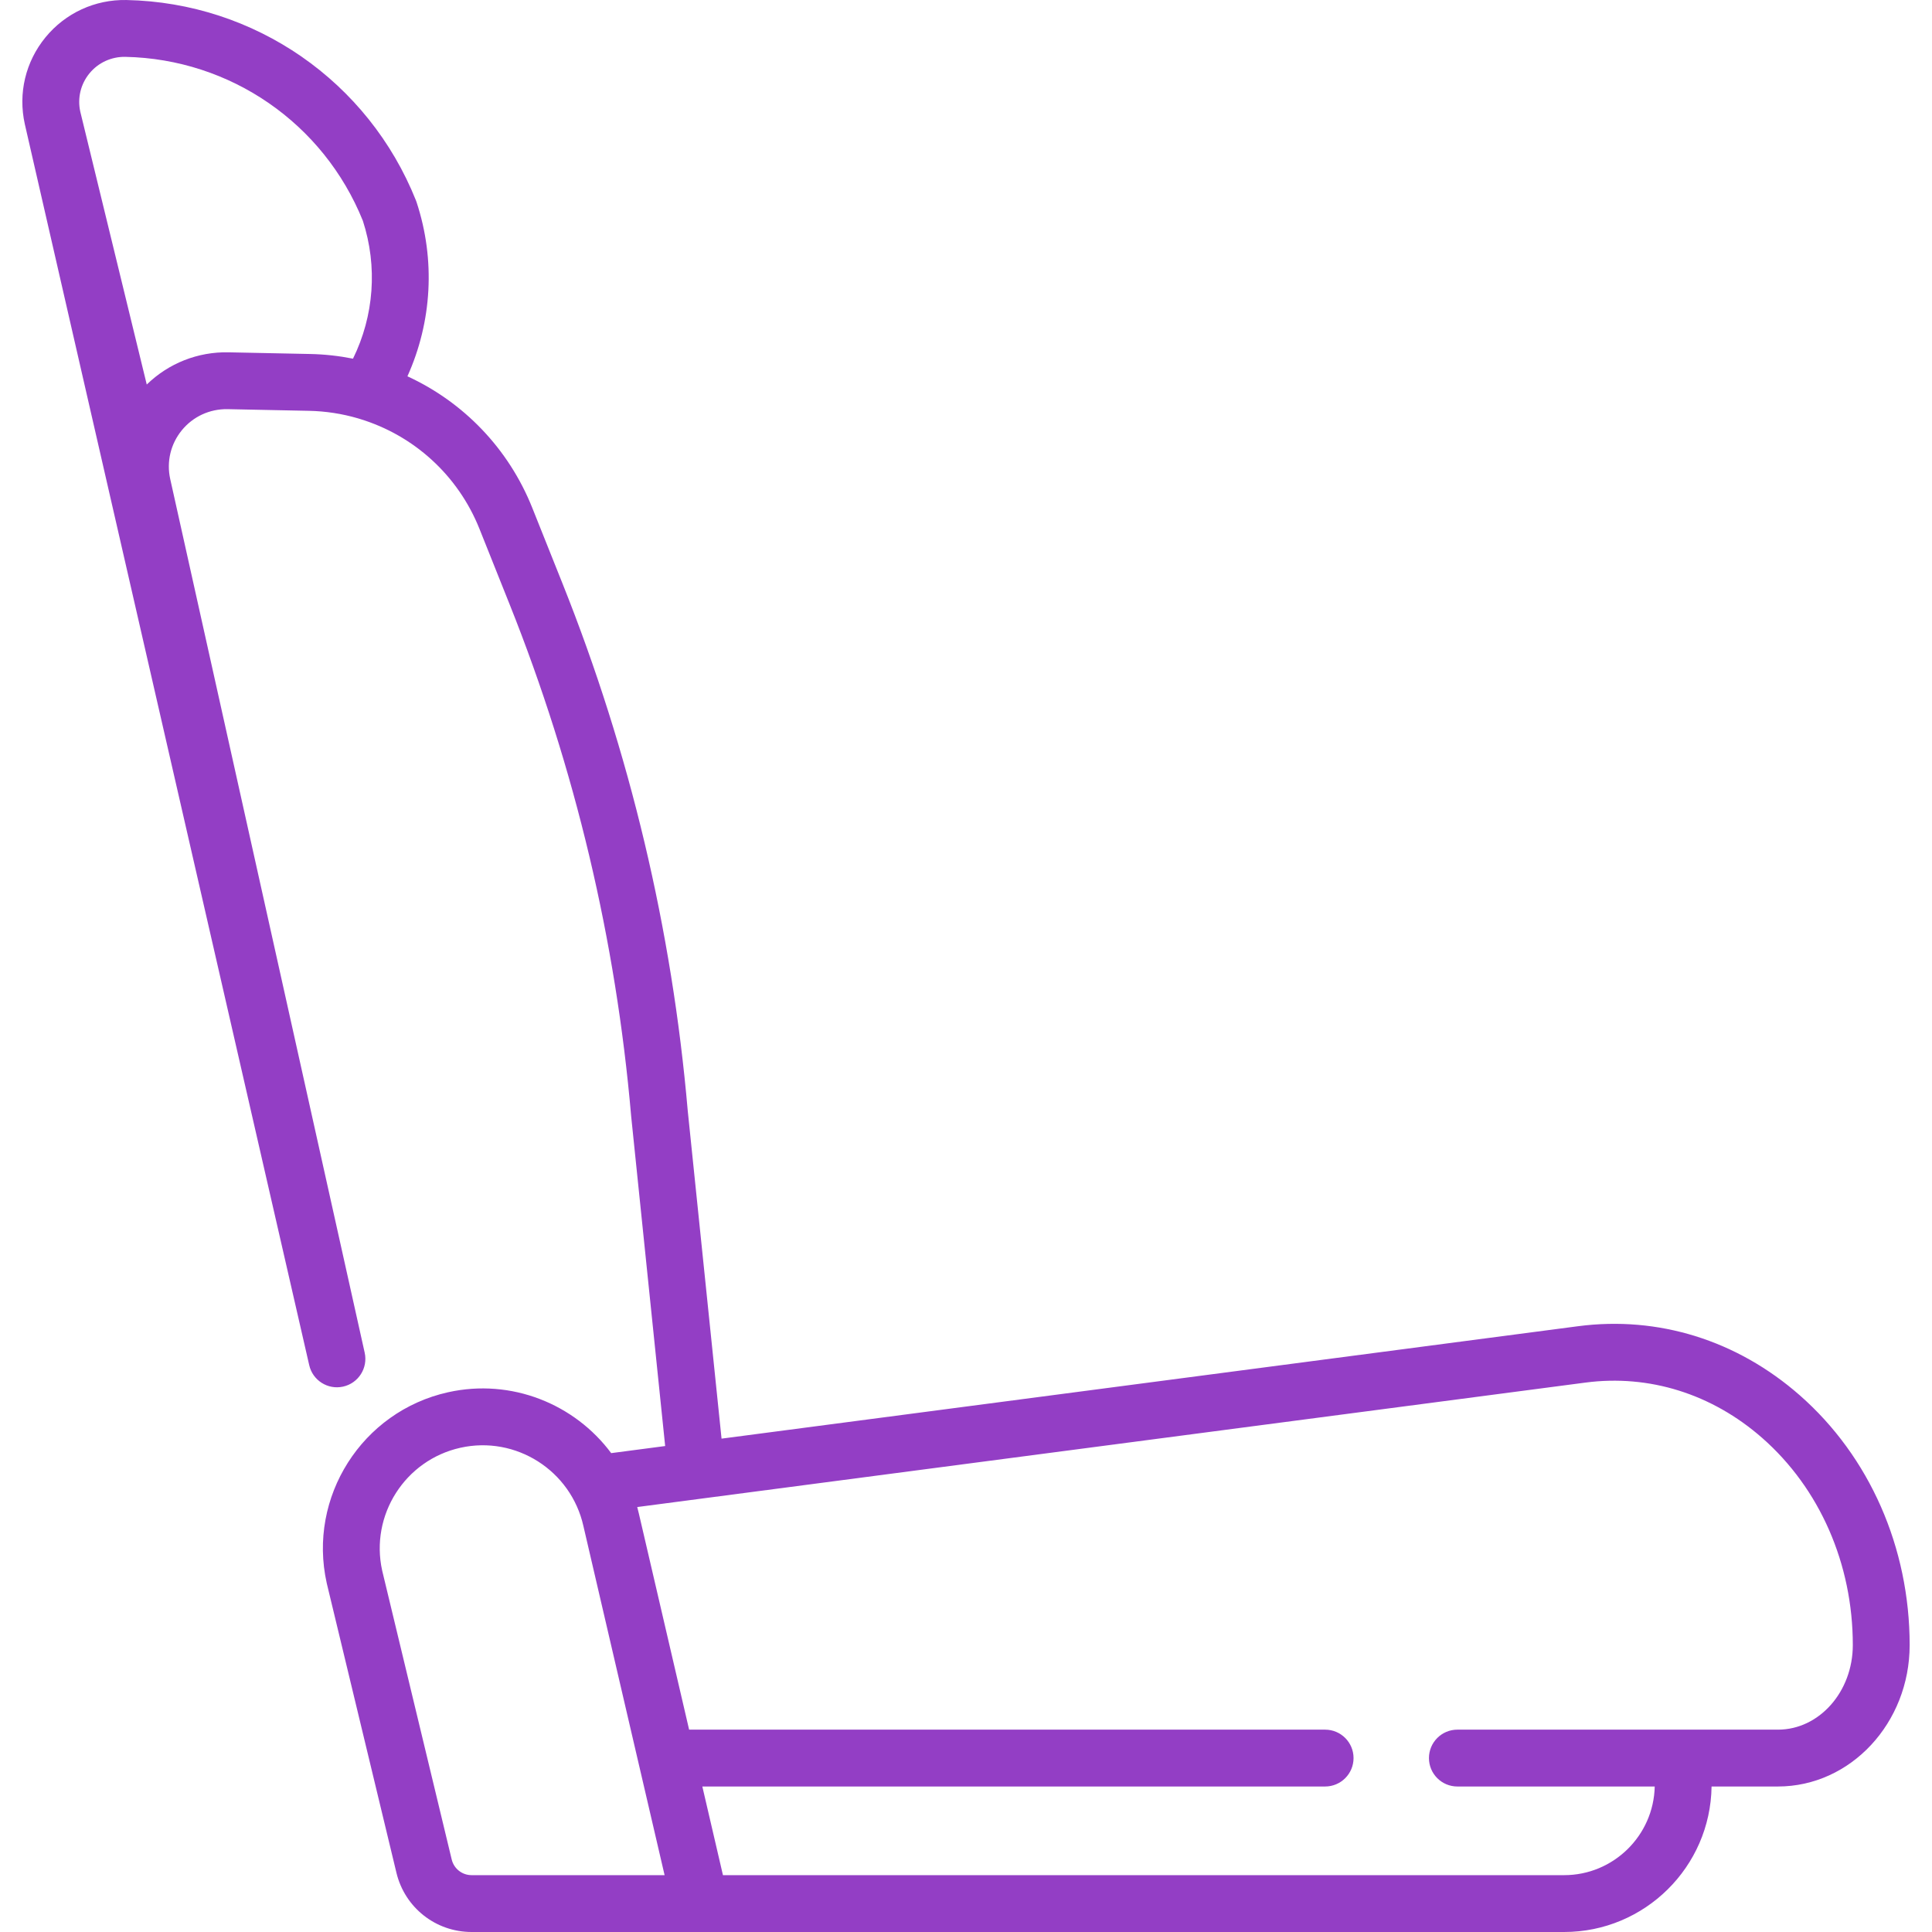 <?xml version="1.0" encoding="iso-8859-1"?>
<!-- Generator: Adobe Illustrator 19.0.0, SVG Export Plug-In . SVG Version: 6.00 Build 0)  -->
<svg xmlns="http://www.w3.org/2000/svg" xmlns:xlink="http://www.w3.org/1999/xlink" version="1.1" id="Capa_1" x="0px" y="0px" viewBox="0 0 511.999 511.999" style="enable-background:new 0 0 511.999 511.999;" xml:space="preserve">
<g>
	<g>
		<g>
			<path d="M6.575,32.883C6.56,32.829,6.588,32.938,6.575,32.883L6.575,32.883z" fill="#933EC5"/>
			<path d="M476.941,369.752c-16.625-14.585-37.491-21.077-58.74-18.291l-226.983,29.793l-8.959-86.883     c-4.157-47.996-15.325-95.014-33.196-139.75l-8.011-20.053c-6.298-15.766-18.287-28.042-33.078-34.843     c6.517-14.471,7.464-30.851,2.422-46.153c-0.048-0.147-0.101-0.293-0.159-0.437C97.622,21.557,67.506,0.703,33.511,0.005     c-8.32-0.164-16.168,3.434-21.458,9.891c-5.291,6.458-7.287,14.836-5.478,22.987l75.364,328.866     c0.904,4.059,4.925,6.62,8.99,5.716c4.06-0.904,6.619-4.928,5.716-8.99L45.112,126.961c-1.02-4.594,0.106-9.316,3.088-12.956     c2.983-3.64,7.398-5.65,12.095-5.576l21.59,0.443c4.458,0.091,8.801,0.775,12.944,1.983c0.203,0.071,0.408,0.135,0.614,0.188     c14.183,4.334,25.928,14.866,31.619,29.112l8.011,20.053c17.33,43.382,28.158,88.978,32.183,135.522     c0.003,0.041,0.007,0.082,0.011,0.124l9.007,87.361l-14.305,1.877c-9.679-13.01-26.432-19.876-43.251-16.126     c-22.793,5.086-37.21,27.769-32.136,50.564c0.01,0.041,0.02,0.083,0.029,0.126l18.445,76.641     c2.224,9.246,10.419,15.702,19.928,15.702h289.519c21.377,0,38.792-17.25,39.078-38.56h17.587     c19.249,0,34.908-16.815,34.908-37.482C506.078,410.128,495.458,385.997,476.941,369.752z M93.548,95.051     c-3.697-0.734-7.491-1.16-11.352-1.239l-21.59-0.443c-8.161-0.183-15.926,2.905-21.714,8.536L21.267,29.551     c-0.776-3.586,0.111-7.267,2.438-10.107c2.341-2.858,5.831-4.437,9.497-4.378C61.057,15.639,85.743,32.68,96.16,58.503     C100.103,70.661,99.124,83.701,93.548,95.051z M124.985,496.935L124.985,496.935c-2.521,0-4.692-1.711-5.281-4.161     l-18.429-76.575c-3.232-14.672,6.054-29.255,20.724-32.528c14.691-3.278,29.32,6.01,32.615,20.774l21.51,92.49H124.985z      M471.17,458.375h-84.951c-4.16,0-7.532,3.372-7.532,7.532c0,4.16,3.372,7.532,7.532,7.532h52.299     c-0.285,13.003-10.944,23.496-24.014,23.496H191.59l-5.464-23.496h165.045c4.16,0,7.532-3.372,7.532-7.532     c0-4.16-3.372-7.532-7.532-7.532H182.622l-13.321-57.277c-0.129-0.579-0.277-1.149-0.429-1.717l251.289-32.983     c16.891-2.219,33.528,2.996,46.844,14.677c15.257,13.386,24.008,33.39,24.008,54.882     C491.013,448.319,482.112,458.375,471.17,458.375z" fill="#933EC5"/>
		</g>
	</g>
</g>
<g>
</g>
<g>
</g>
<g>
</g>
<g>
</g>
<g>
</g>
<g>
</g>
<g>
</g>
<g>
</g>
<g>
</g>
<g>
</g>
<g>
</g>
<g>
</g>
<g>
</g>
<g>
</g>
<g>
</g>
</svg>
